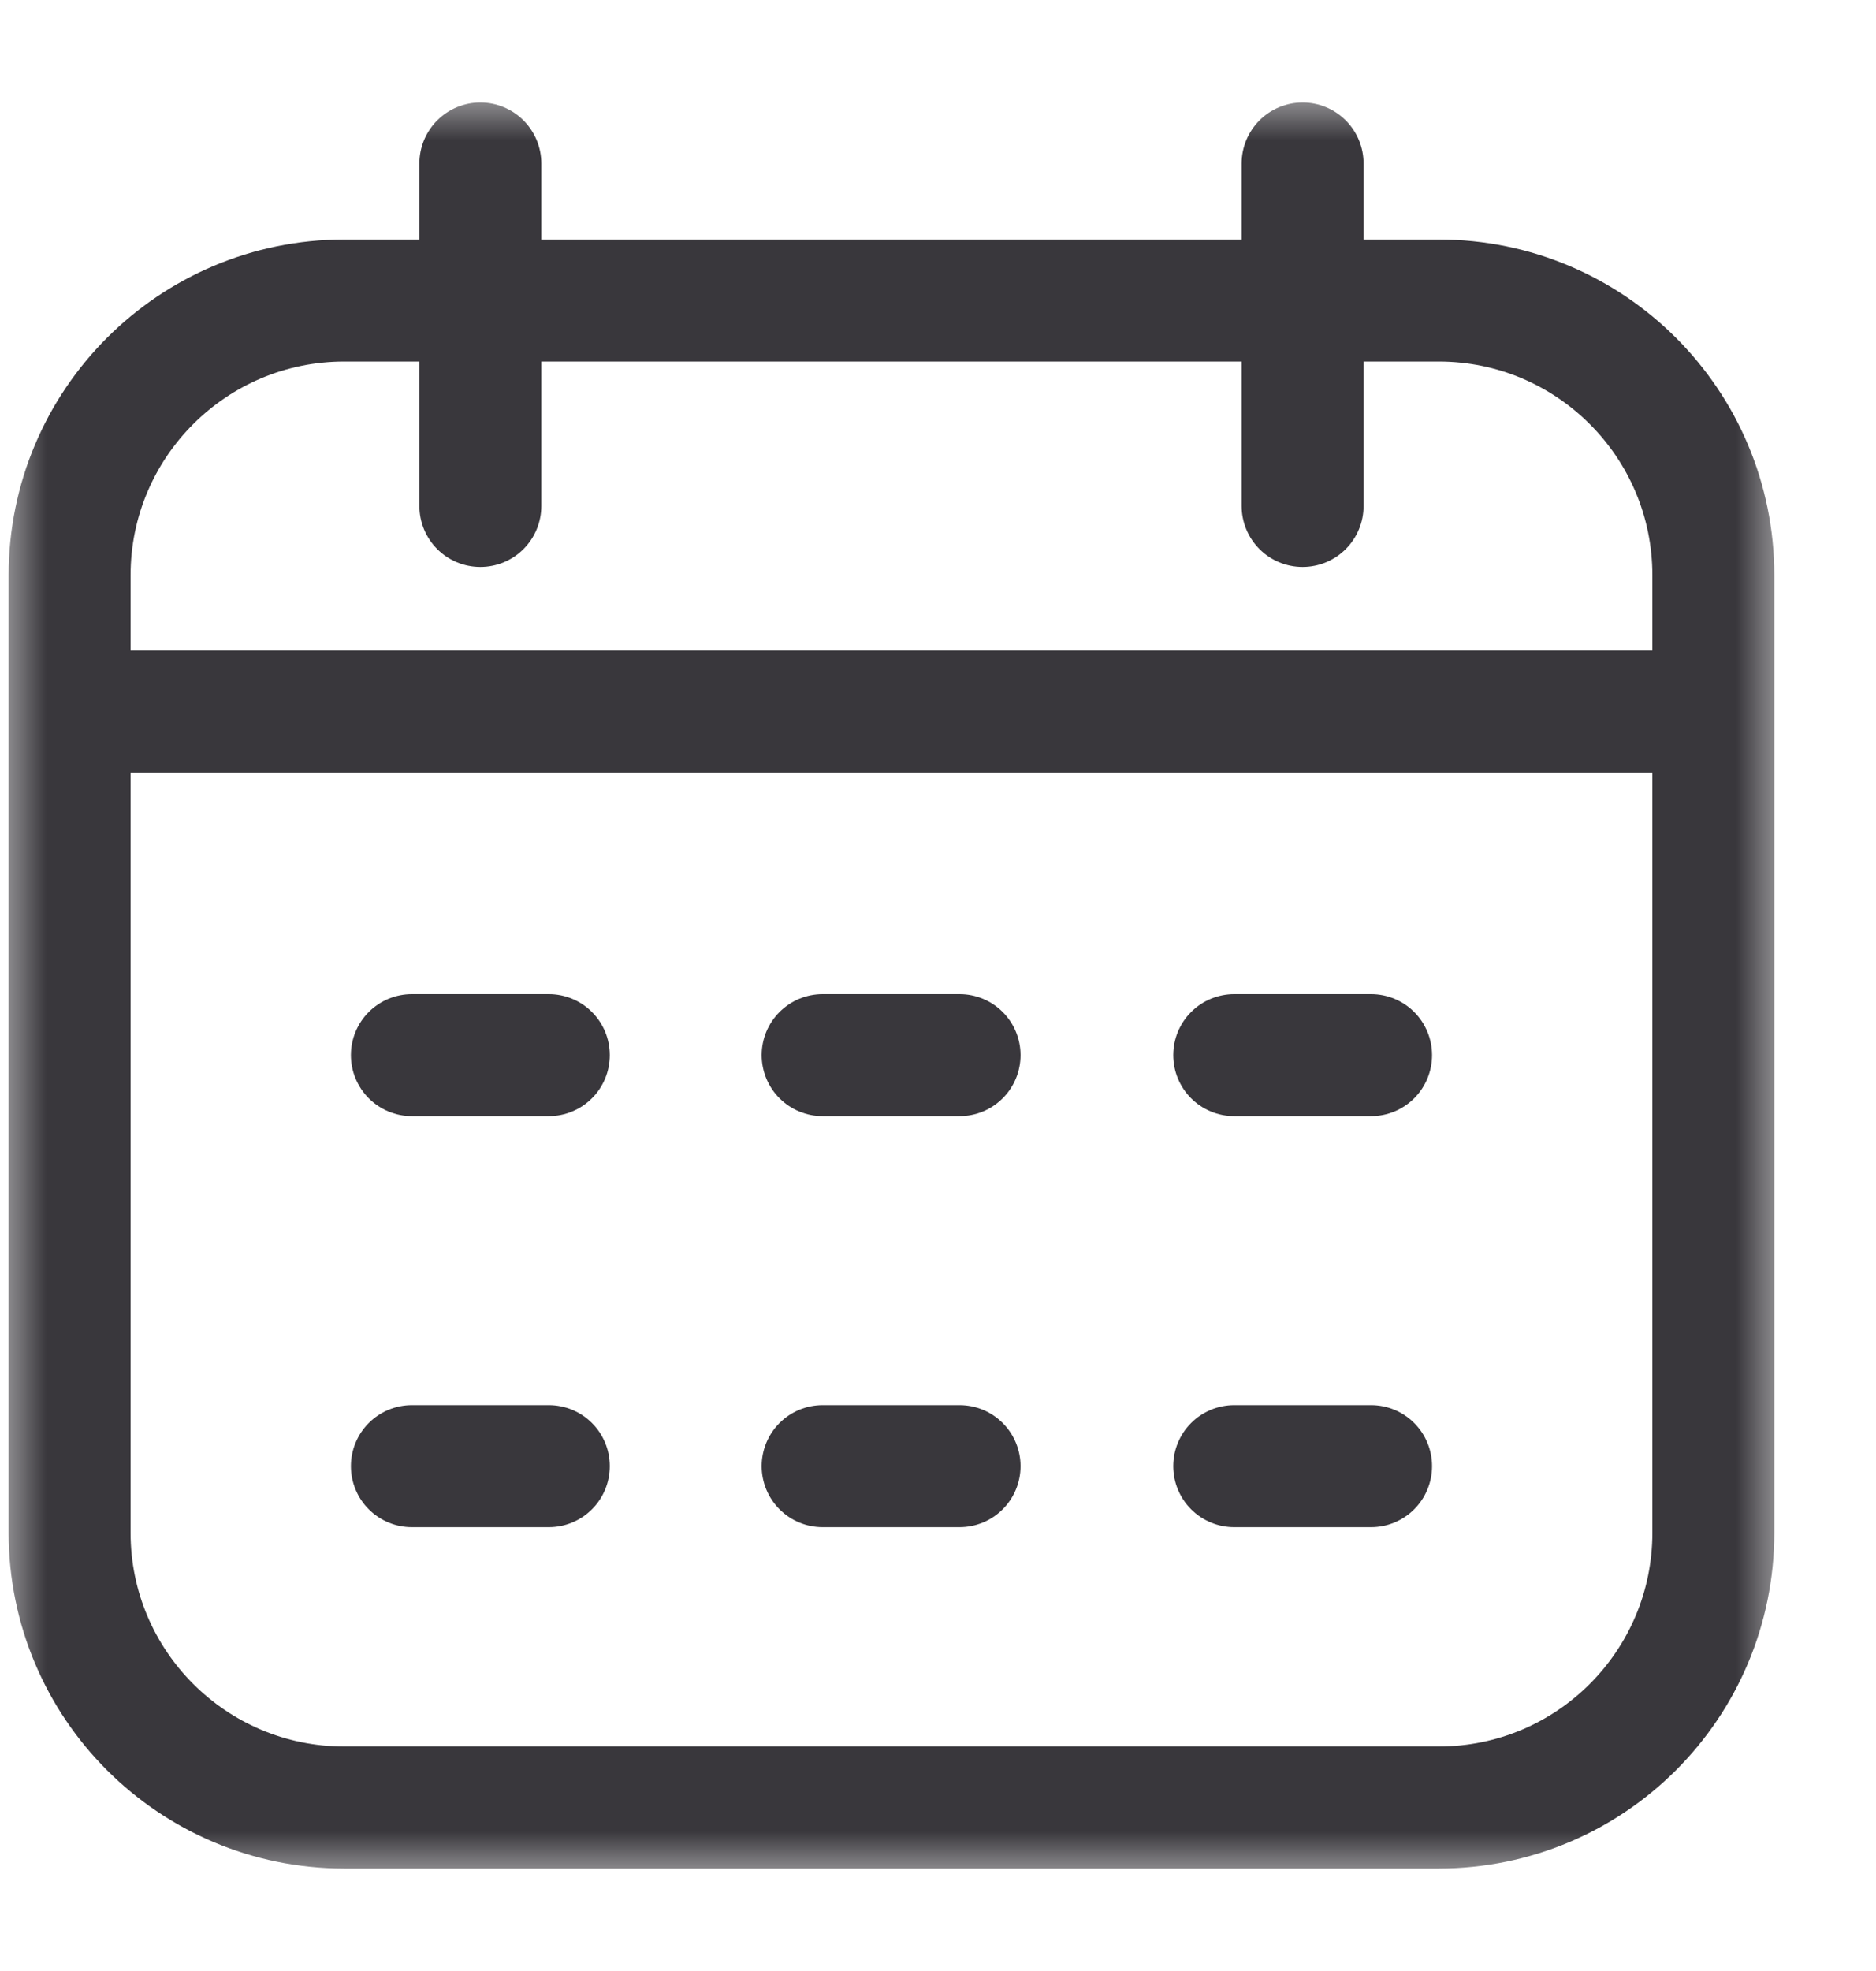 <svg width="20" height="21" viewBox="0 0 20 21" fill="none" xmlns="http://www.w3.org/2000/svg">
<g clip-path="url(#clip0_1062_16)">
<mask id="mask0_1062_16" style="mask-type:luminance" maskUnits="userSpaceOnUse" x="0" y="1" width="19" height="19">
<path d="M18.35 19.35V1.65H0.65V19.35H18.35Z" fill="white" stroke="white" stroke-width="1.3"/>
</mask>
<g mask="url(#mask0_1062_16)">
<path d="M8.77 15.621H10.23M13.158 15.621H14.617M4.391 15.621H5.851M8.77 11.242H10.23M13.158 11.242H14.617M4.391 11.242H5.851M0.742 7.581H18.266M13.887 5.391V1.742M5.121 5.391V1.742M3.67 19.258H15.338C16.956 19.258 18.266 17.947 18.266 16.33V6.13C18.266 4.513 16.956 3.202 15.338 3.202H3.67C2.053 3.202 0.742 4.513 0.742 6.13V16.33C0.742 17.947 2.053 19.258 3.67 19.258Z" stroke="#39373C" stroke-width="1.3" stroke-miterlimit="10" stroke-linecap="round" stroke-linejoin="round"/>
</g>
</g>
<defs>
<clipPath id="clip0_1062_16">
<rect width="19" height="19" fill="white" transform="translate(0 1)"/>
</clipPath>
</defs>
</svg>
